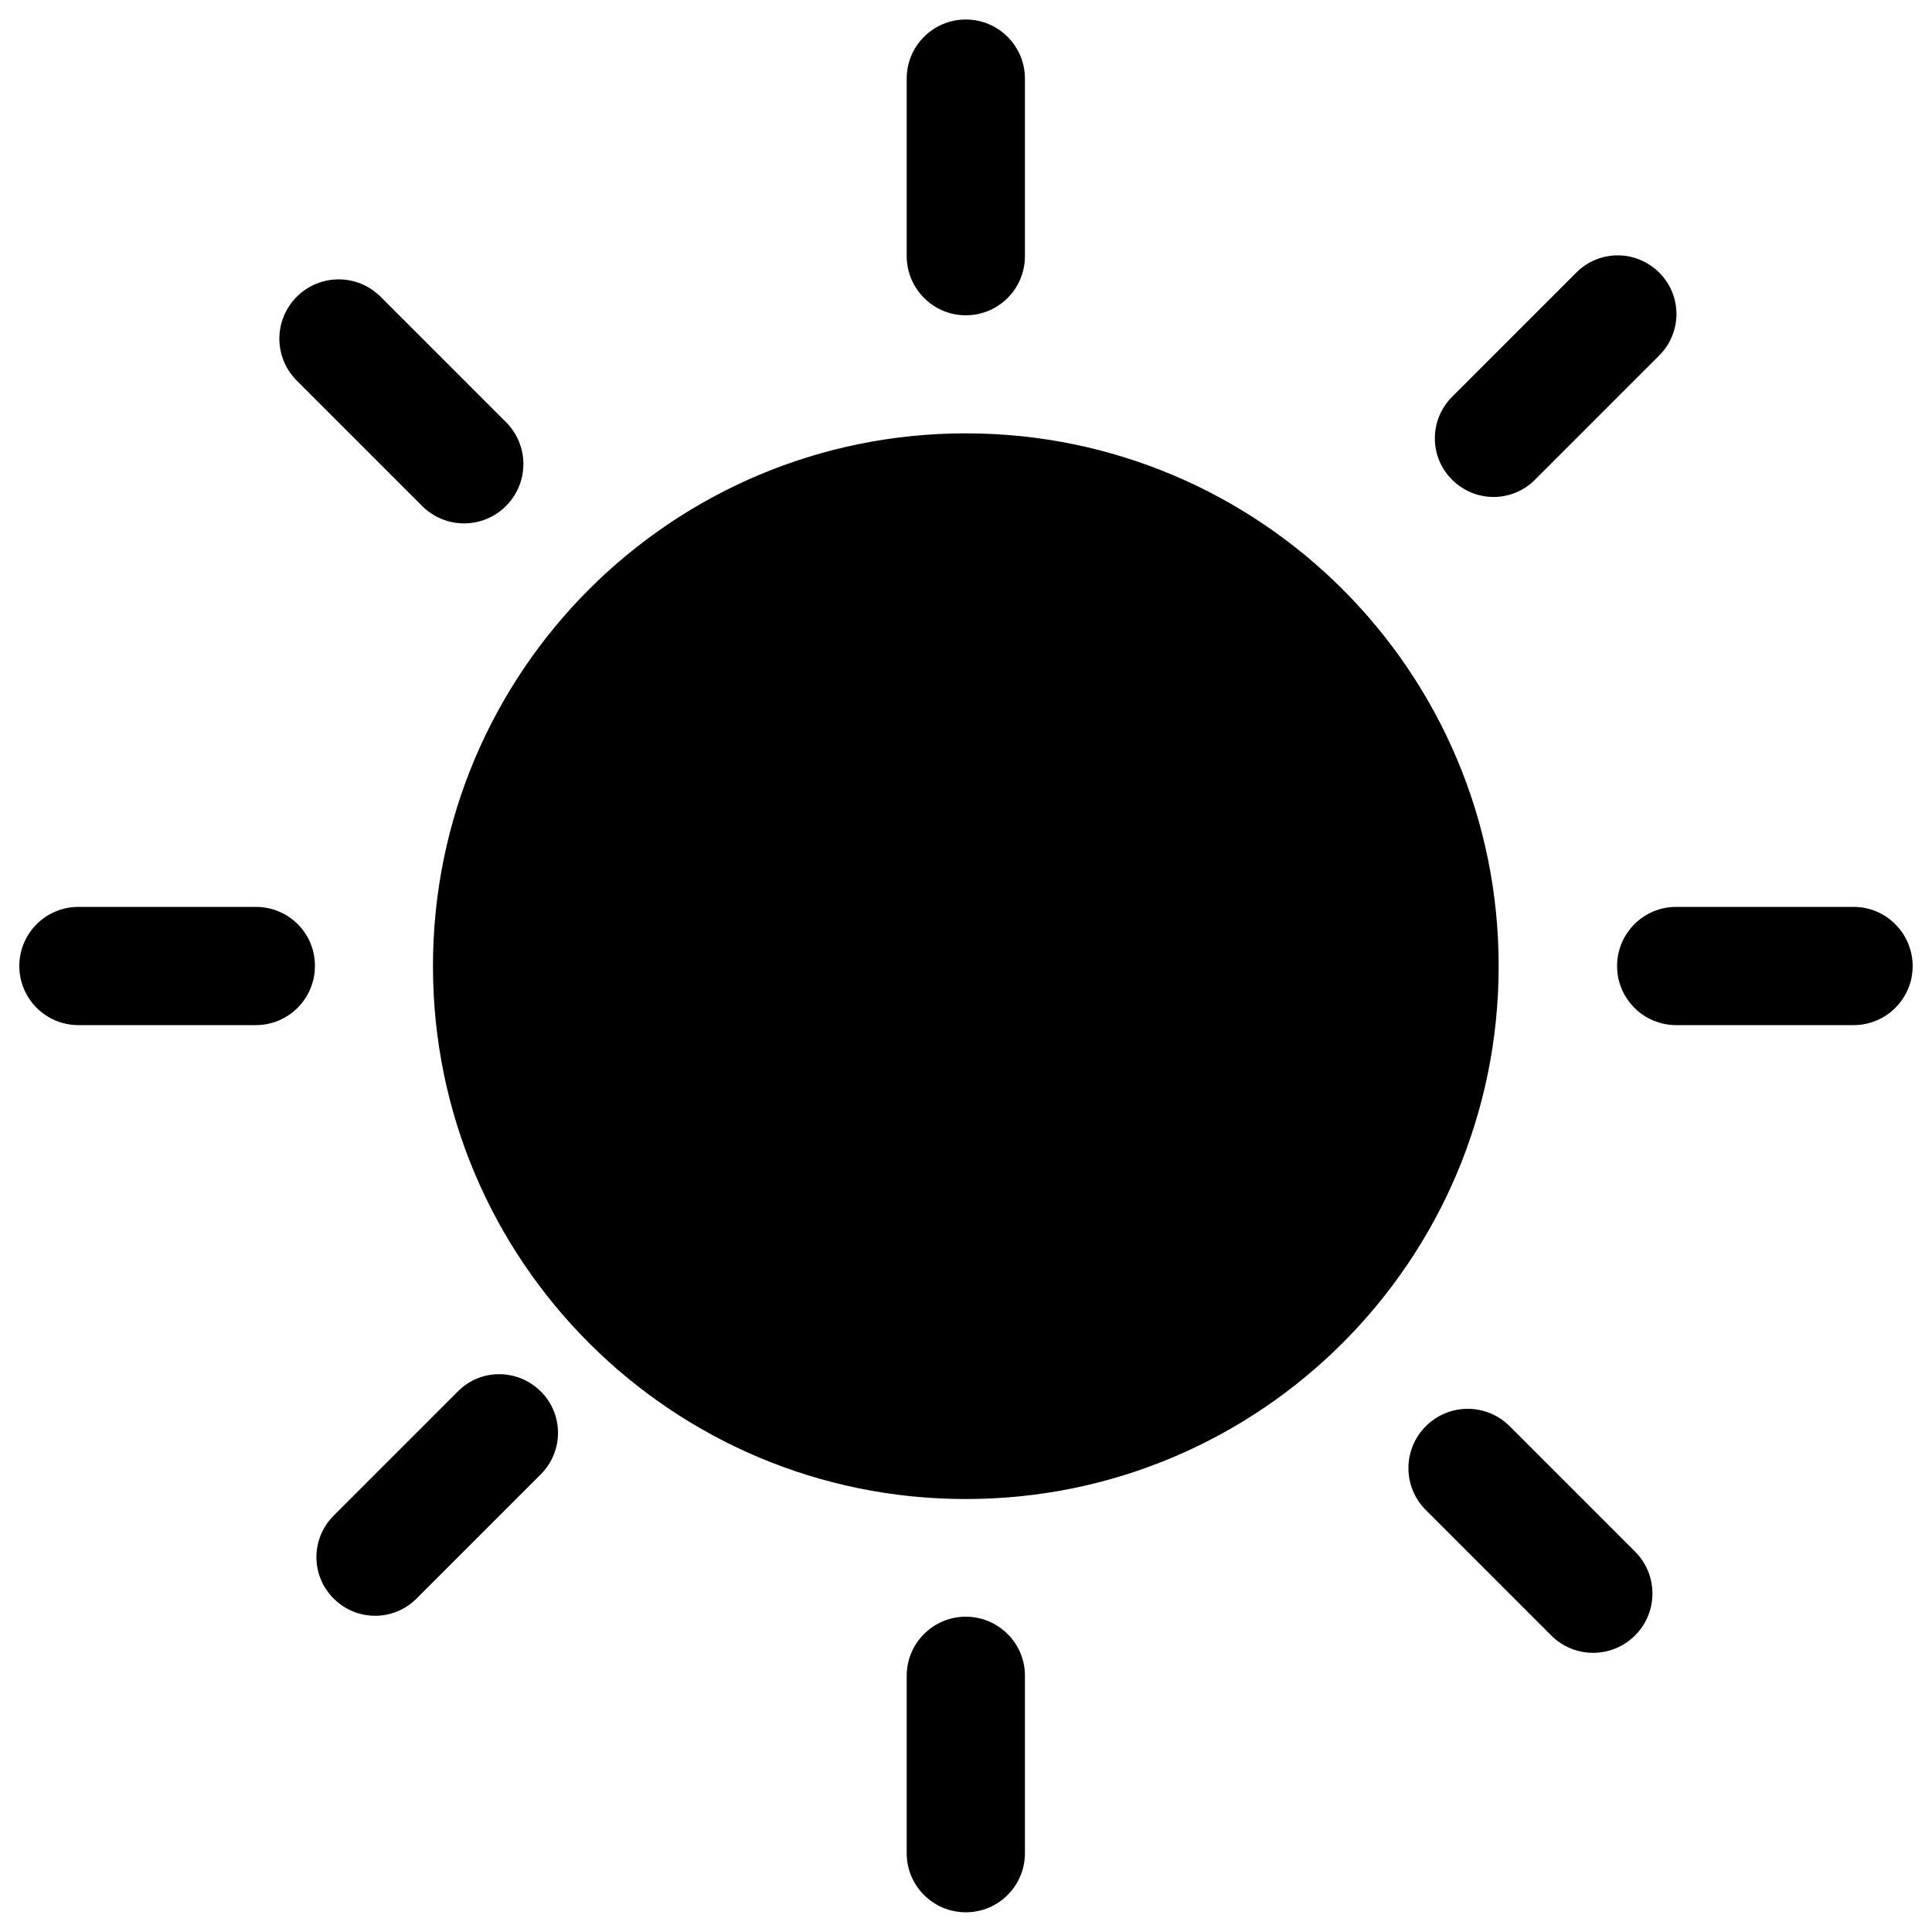 <?xml version="1.0" encoding="utf-8"?>
<!-- Svg Vector Icons : http://www.onlinewebfonts.com/icon -->
<!DOCTYPE svg PUBLIC "-//W3C//DTD SVG 1.1//EN" "http://www.w3.org/Graphics/SVG/1.1/DTD/svg11.dtd">
<svg version="1.1" xmlns="http://www.w3.org/2000/svg" xmlns:xlink="http://www.w3.org/1999/xlink" x="0px" y="0px" viewBox="0 0 1000 1000" enable-background="new 0 0 1000 1000" xml:space="preserve">
<g><path d="M218.5,261.9c12,12,31.4,12,43.4,0c12-12,12-31.4,0-43.4l-64.9-64.9c-12-12-31.4-12-43.4,0c-12,12-12,31.4,0,43.4L218.5,261.9L218.5,261.9z M794.5,248.3l64.3-64.3c11.9-11.9,11.9-31.1,0-42.9c-11.9-11.9-31.1-11.9-42.9,0l-64.3,64.3c-11.9,11.9-11.9,31.1,0,42.9C763.5,260.2,782.7,260.2,794.5,248.3L794.5,248.3z M499.9,163.2c16.9,0,30.6-13.7,30.6-30.6V40.7c0-16.9-13.7-30.6-30.6-30.6c-16.9,0-30.6,13.7-30.6,30.6v91.8C469.3,149.4,483,163.2,499.9,163.2L499.9,163.2z M132.4,469.4H40.6C23.7,469.4,10,483.1,10,500c0,16.9,13.7,30.6,30.6,30.6h91.8c16.9,0,30.6-13.7,30.6-30.6C163.1,483.1,149.4,469.4,132.4,469.4L132.4,469.4z M499.9,224.3c-152.4,0-275.8,123.5-275.8,275.8c0,152.4,123.5,275.8,275.8,275.8c152.4,0,275.8-123.5,275.8-275.8C775.8,347.8,652.3,224.3,499.9,224.3L499.9,224.3z M959.4,469.4h-91.8c-16.9,0-30.6,13.7-30.6,30.6c0,16.9,13.7,30.6,30.6,30.6h91.8c16.9,0,30.6-13.7,30.6-30.6C989.9,483.1,976.3,469.4,959.4,469.4L959.4,469.4z M781.4,738.2c-12-12-31.4-12-43.4,0c-12,12-12,31.4,0,43.4l64.9,64.9c12,12,31.4,12,43.4,0c12-12,12-31.4,0-43.4L781.4,738.2L781.4,738.2z M237,720.2l-64.3,64.3c-11.9,11.9-11.9,31.1,0,42.9c11.9,11.9,31.1,11.9,42.9,0l64.3-64.3c11.9-11.9,11.9-31.1,0-42.9C267.9,708.3,248.7,708.3,237,720.2L237,720.2z M499.9,836.8c-16.9,0-30.6,13.7-30.6,30.6v91.8c0,16.9,13.7,30.6,30.6,30.6c16.9,0,30.6-13.7,30.6-30.6v-91.8C530.6,850.6,516.8,836.8,499.9,836.8L499.9,836.8z"/></g>
</svg>